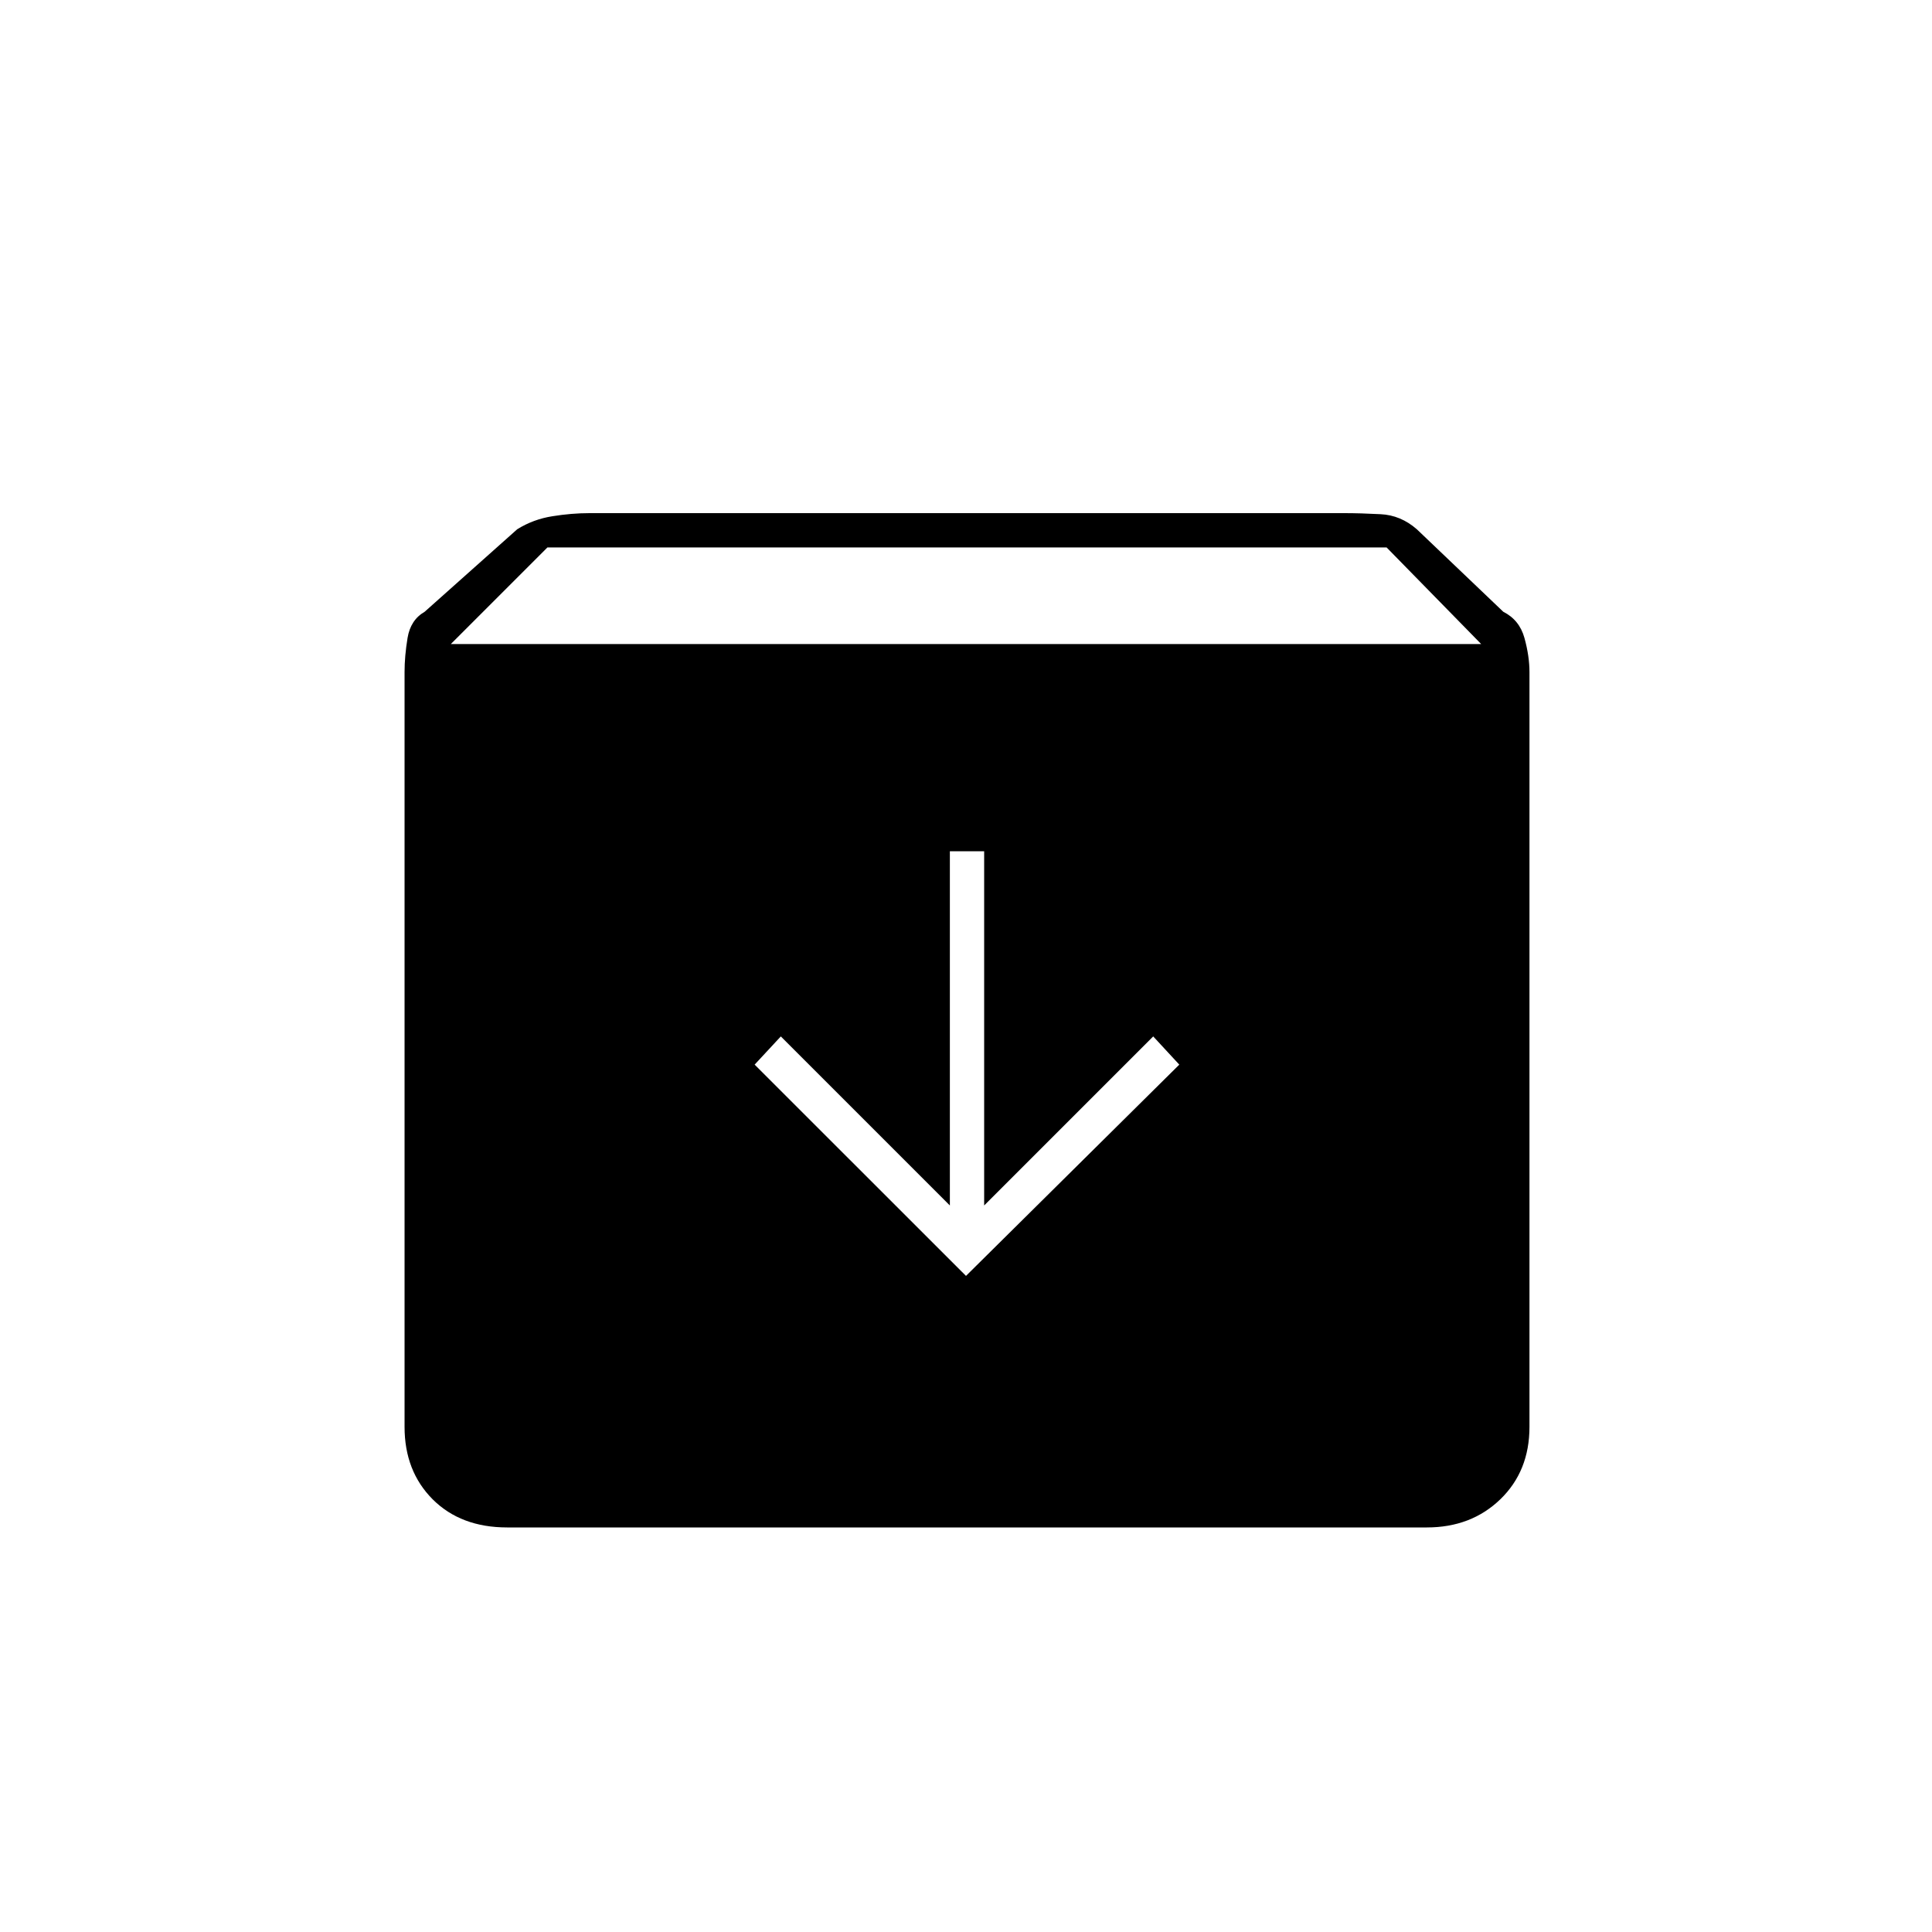 <svg xmlns="http://www.w3.org/2000/svg" height="20" width="20"><path d="M5.25 15.812q-.479 0-.771-.291-.291-.292-.291-.75V6.958q0-.166.031-.354.031-.187.177-.271l.958-.854q.167-.104.365-.135.198-.032.385-.032h7.813q.166 0 .375.011.208.01.375.156l.895.854q.167.084.219.271.052.188.052.354v7.813q0 .458-.302.75-.302.291-.76.291Zm-.583-9.145h10.666l-.979-1H5.667ZM10 13.208l2.208-2.187-.27-.292-1.75 1.75V8.812h-.355v3.667l-1.75-1.75-.271.292Z"/></svg>